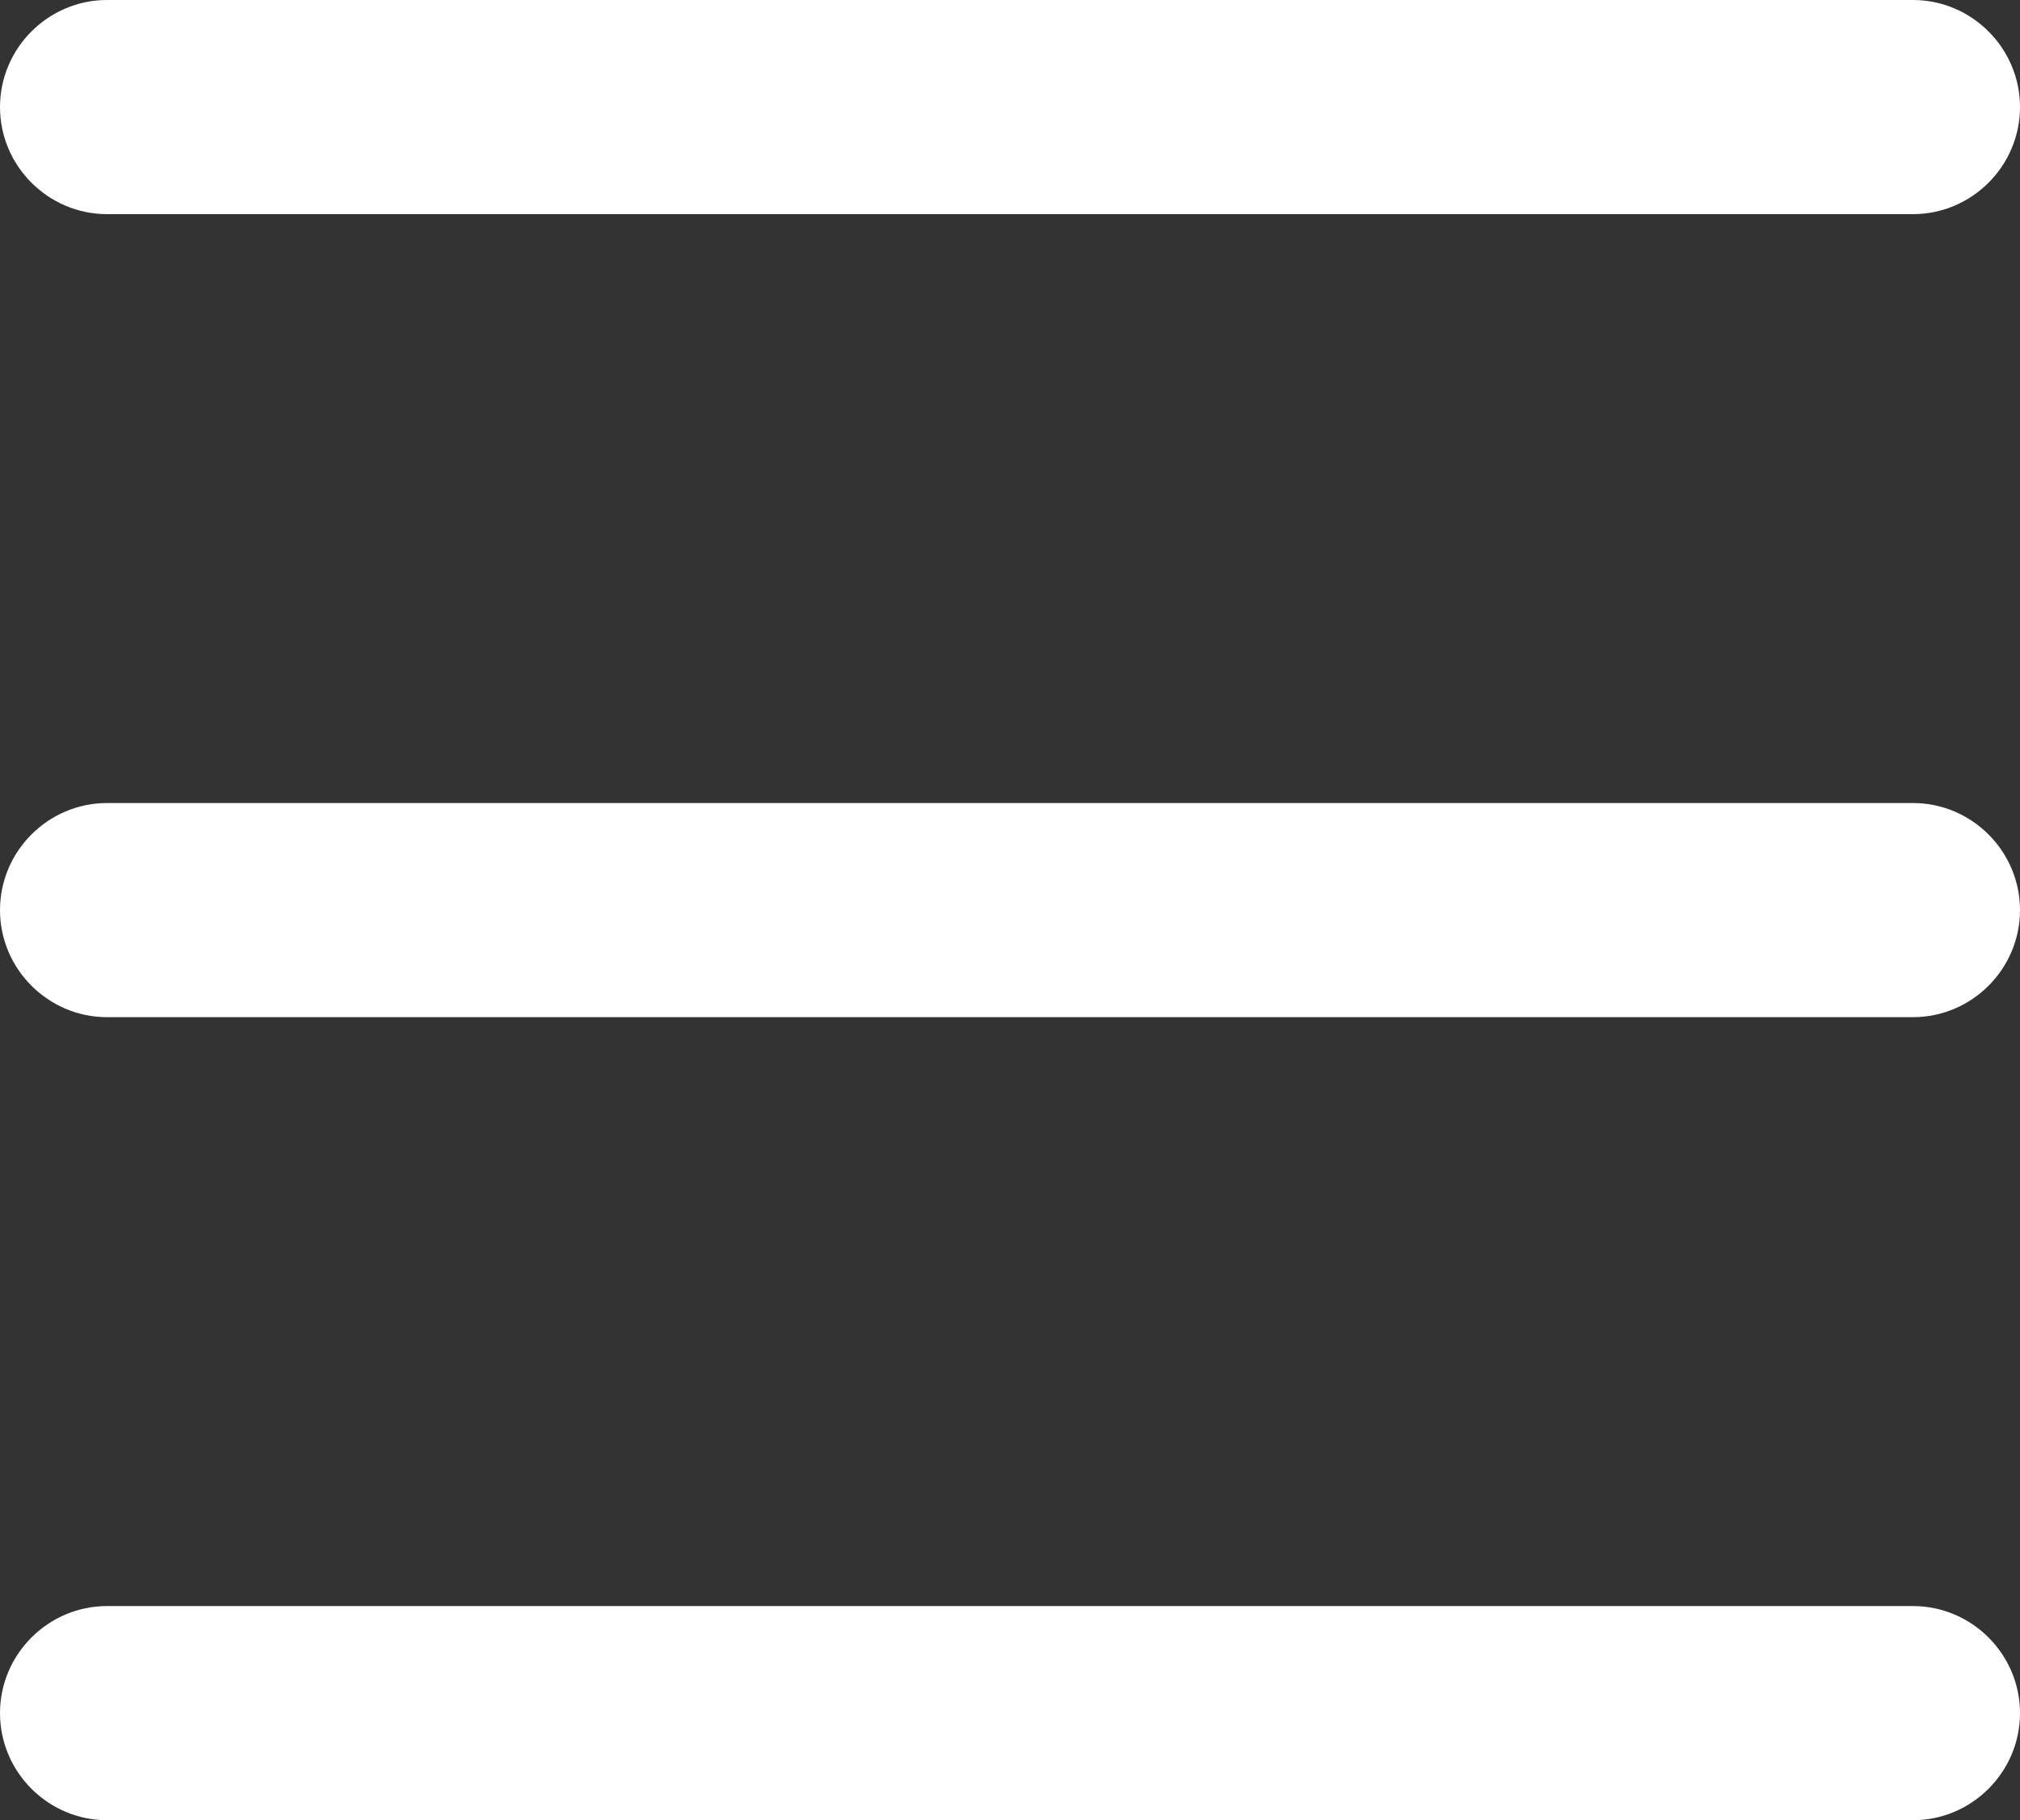 <?xml version="1.0" encoding="UTF-8"?>
<svg id="Capa_2" data-name="Capa 2" xmlns="http://www.w3.org/2000/svg" viewBox="0 0 18.87 17">
  <rect x="0" y="0" width="18.87" height="17" fill="#333333" stroke="none"/>
  <defs>
    <style>
      .cls-1 {
        fill: #fff;
        stroke-width: 0px;
      }
    </style>
  </defs>
  <g id="TEXTOS">
    <g>
      <path class="cls-1" d="M1,2h16.87c.55,0,1-.45,1-1s-.45-1-1-1H1C.45,0,0,.45,0,1s.45,1,1,1Z"/>
      <path class="cls-1" d="M17.87,7.5H1c-.55,0-1,.45-1,1s.45,1,1,1h16.87c.55,0,1-.45,1-1s-.45-1-1-1Z"/>
      <path class="cls-1" d="M17.87,15H1c-.55,0-1,.45-1,1s.45,1,1,1h16.87c.55,0,1-.45,1-1s-.45-1-1-1Z"/>
    </g>
  </g>
</svg>